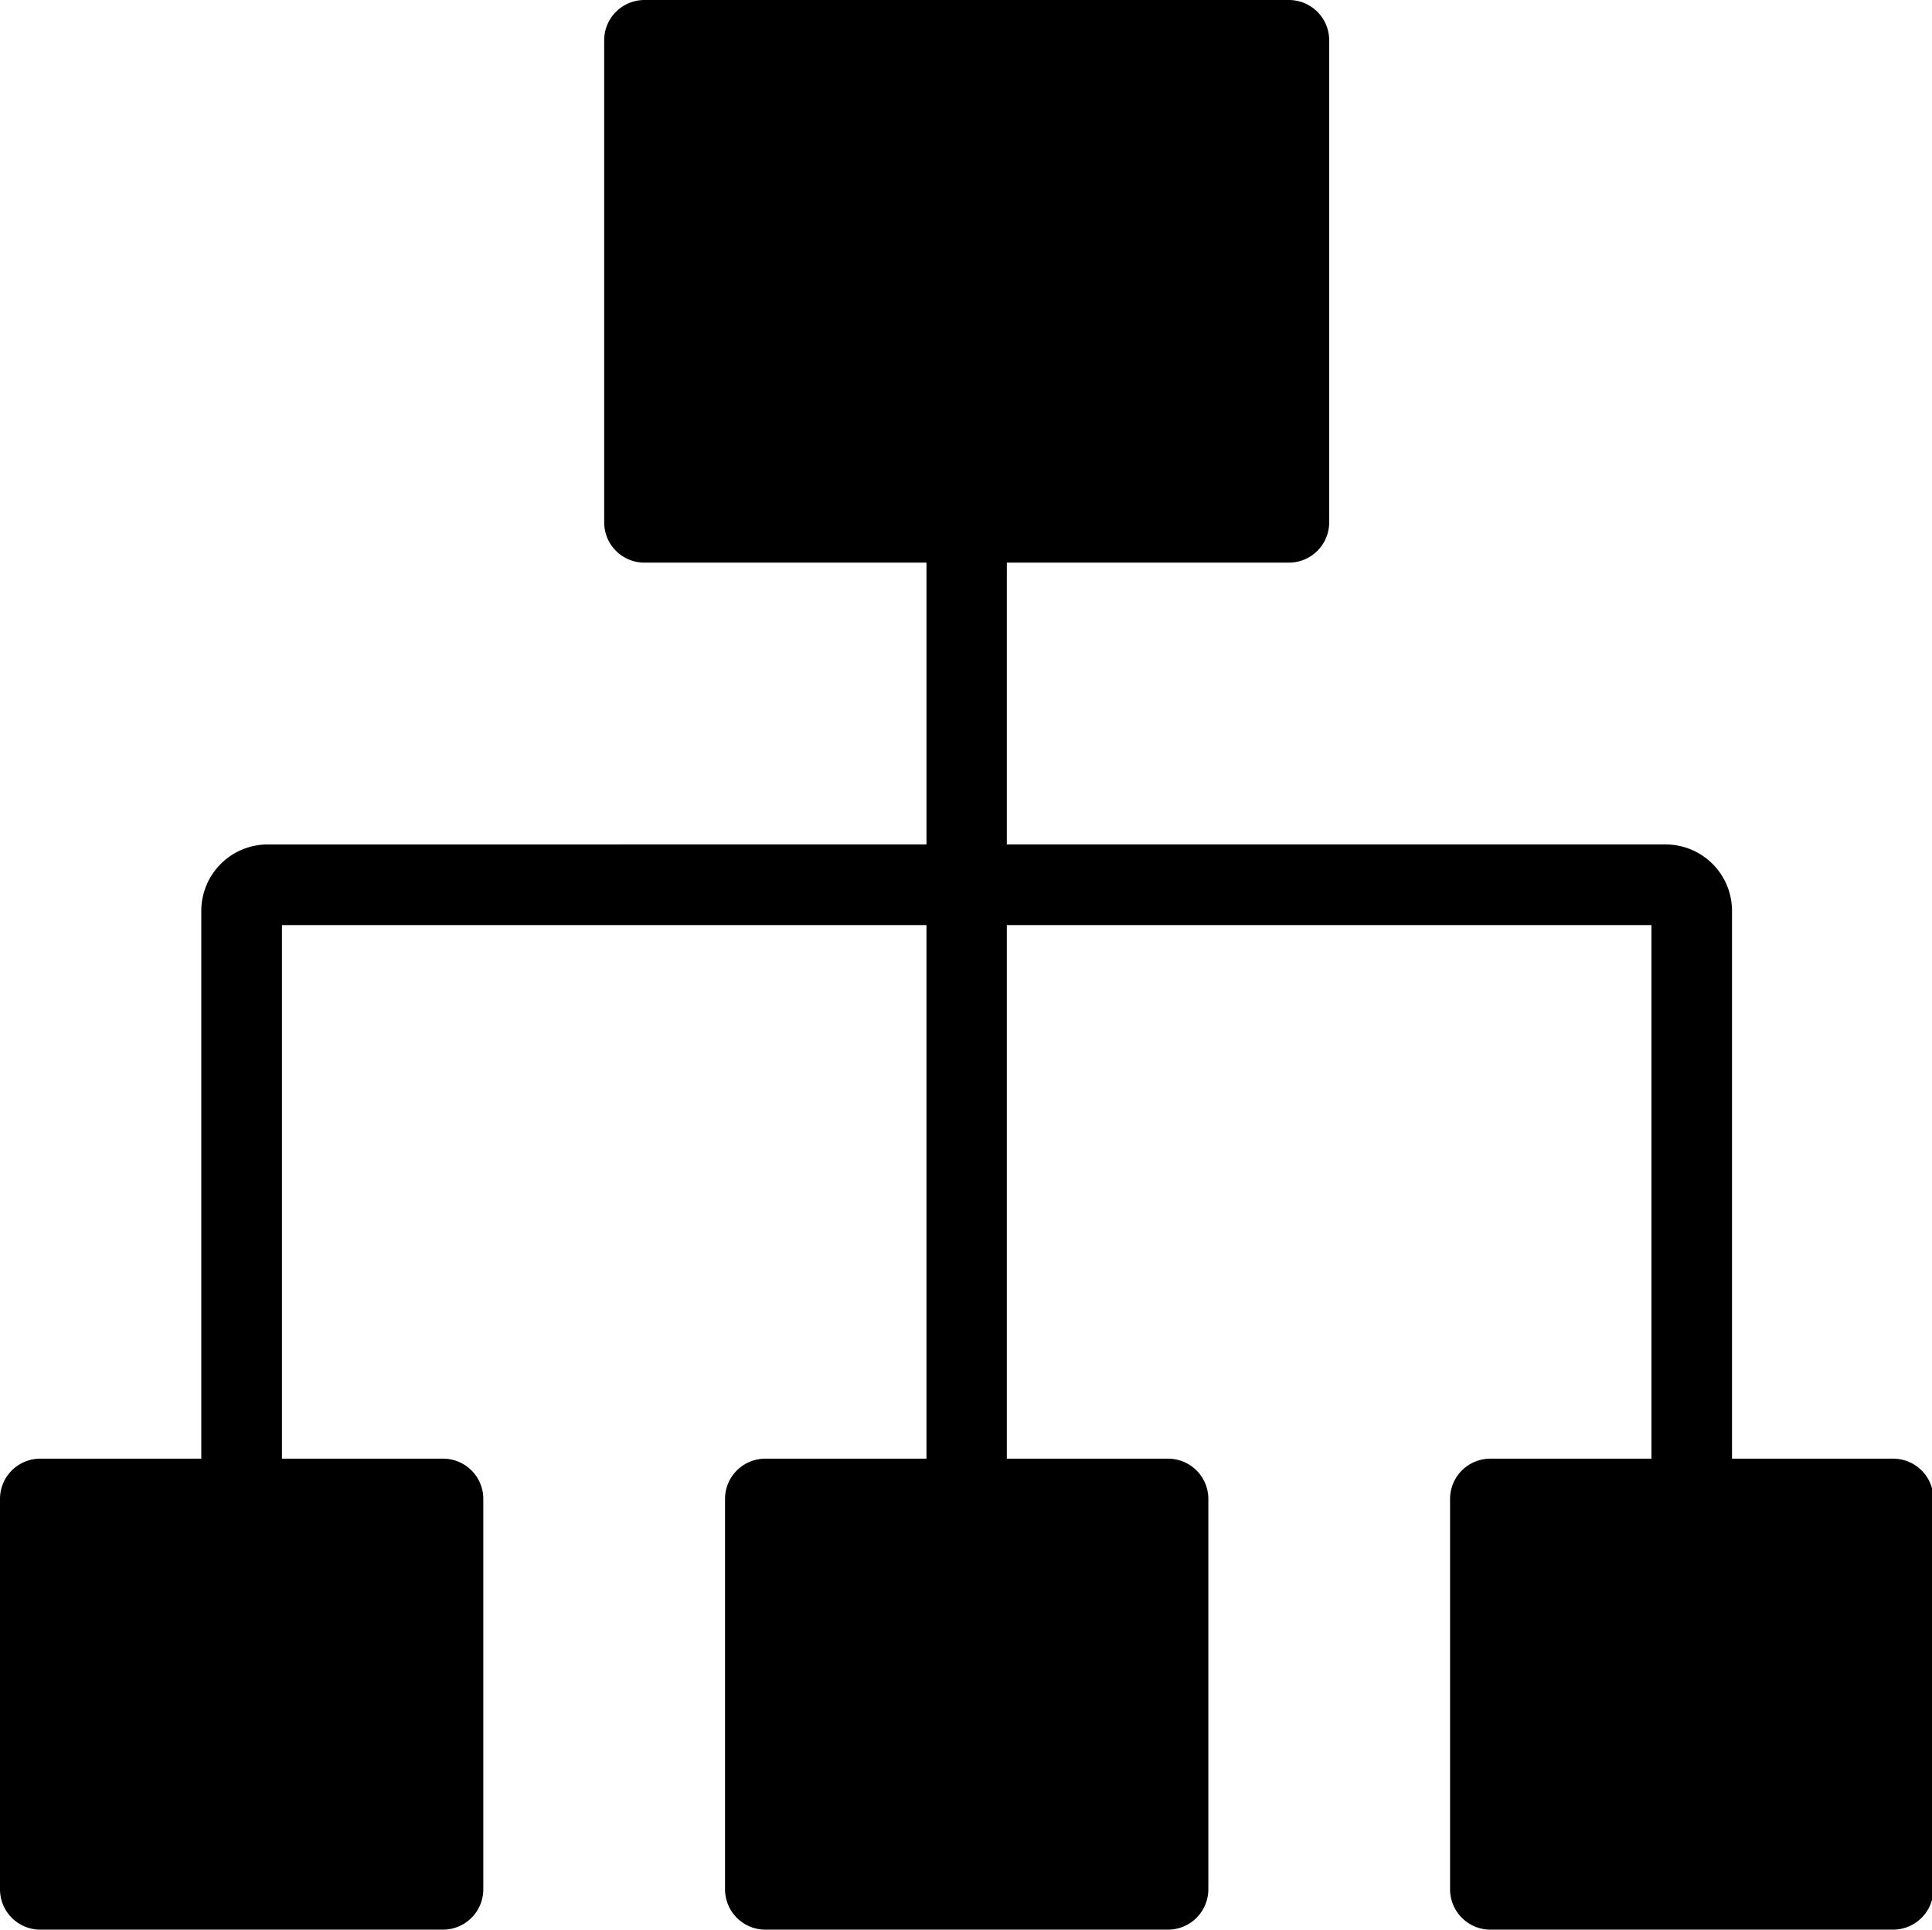 <?xml version="1.0" standalone="no"?><!DOCTYPE svg PUBLIC "-//W3C//DTD SVG 1.1//EN" "http://www.w3.org/Graphics/SVG/1.1/DTD/svg11.dtd"><svg t="1659948307874" class="icon" viewBox="0 0 1025 1024" version="1.1" xmlns="http://www.w3.org/2000/svg" p-id="3797" xmlns:xlink="http://www.w3.org/1999/xlink" width="200.195" height="200"><defs><style type="text/css">@font-face { font-family: feedback-iconfont; src: url("//at.alicdn.com/t/font_1031158_u69w8yhxdu.woff2?t=1630033759944") format("woff2"), url("//at.alicdn.com/t/font_1031158_u69w8yhxdu.woff?t=1630033759944") format("woff"), url("//at.alicdn.com/t/font_1031158_u69w8yhxdu.ttf?t=1630033759944") format("truetype"); }
</style></defs><path d="M769.317 795.397v207.155a21.44 21.44 0 0 0 21.3 21.448h213.776a21.478 21.478 0 0 0 21.37-21.448V795.397a21.383 21.383 0 0 0-21.37-21.337h-85.496V483.357a35.257 35.257 0 0 0-35.17-35.243h-349.56V298.571H683.82a21.39 21.39 0 0 0 21.37-21.371V21.373A21.39 21.39 0 0 0 683.82 0.002H341.908a21.371 21.371 0 0 0-21.371 21.37v255.789a21.371 21.371 0 0 0 21.371 21.41h149.62v149.545H142.041a35.27 35.27 0 0 0-35.245 35.241V774.06H21.373A21.337 21.337 0 0 0 0.002 795.397v207.153a21.407 21.407 0 0 0 21.37 21.448H235.04a21.431 21.431 0 0 0 21.371-21.448V795.397a21.337 21.337 0 0 0-21.371-21.337h-85.456V490.9h341.94v283.16h-85.496a21.36 21.36 0 0 0-21.371 21.337v207.155A21.431 21.431 0 0 0 406.028 1024h213.708a21.448 21.448 0 0 0 21.338-21.448V795.397a21.371 21.371 0 0 0-21.338-21.337h-85.57V490.9H876.15v283.16h-85.533a21.371 21.371 0 0 0-21.3 21.337z" p-id="3798"></path></svg>